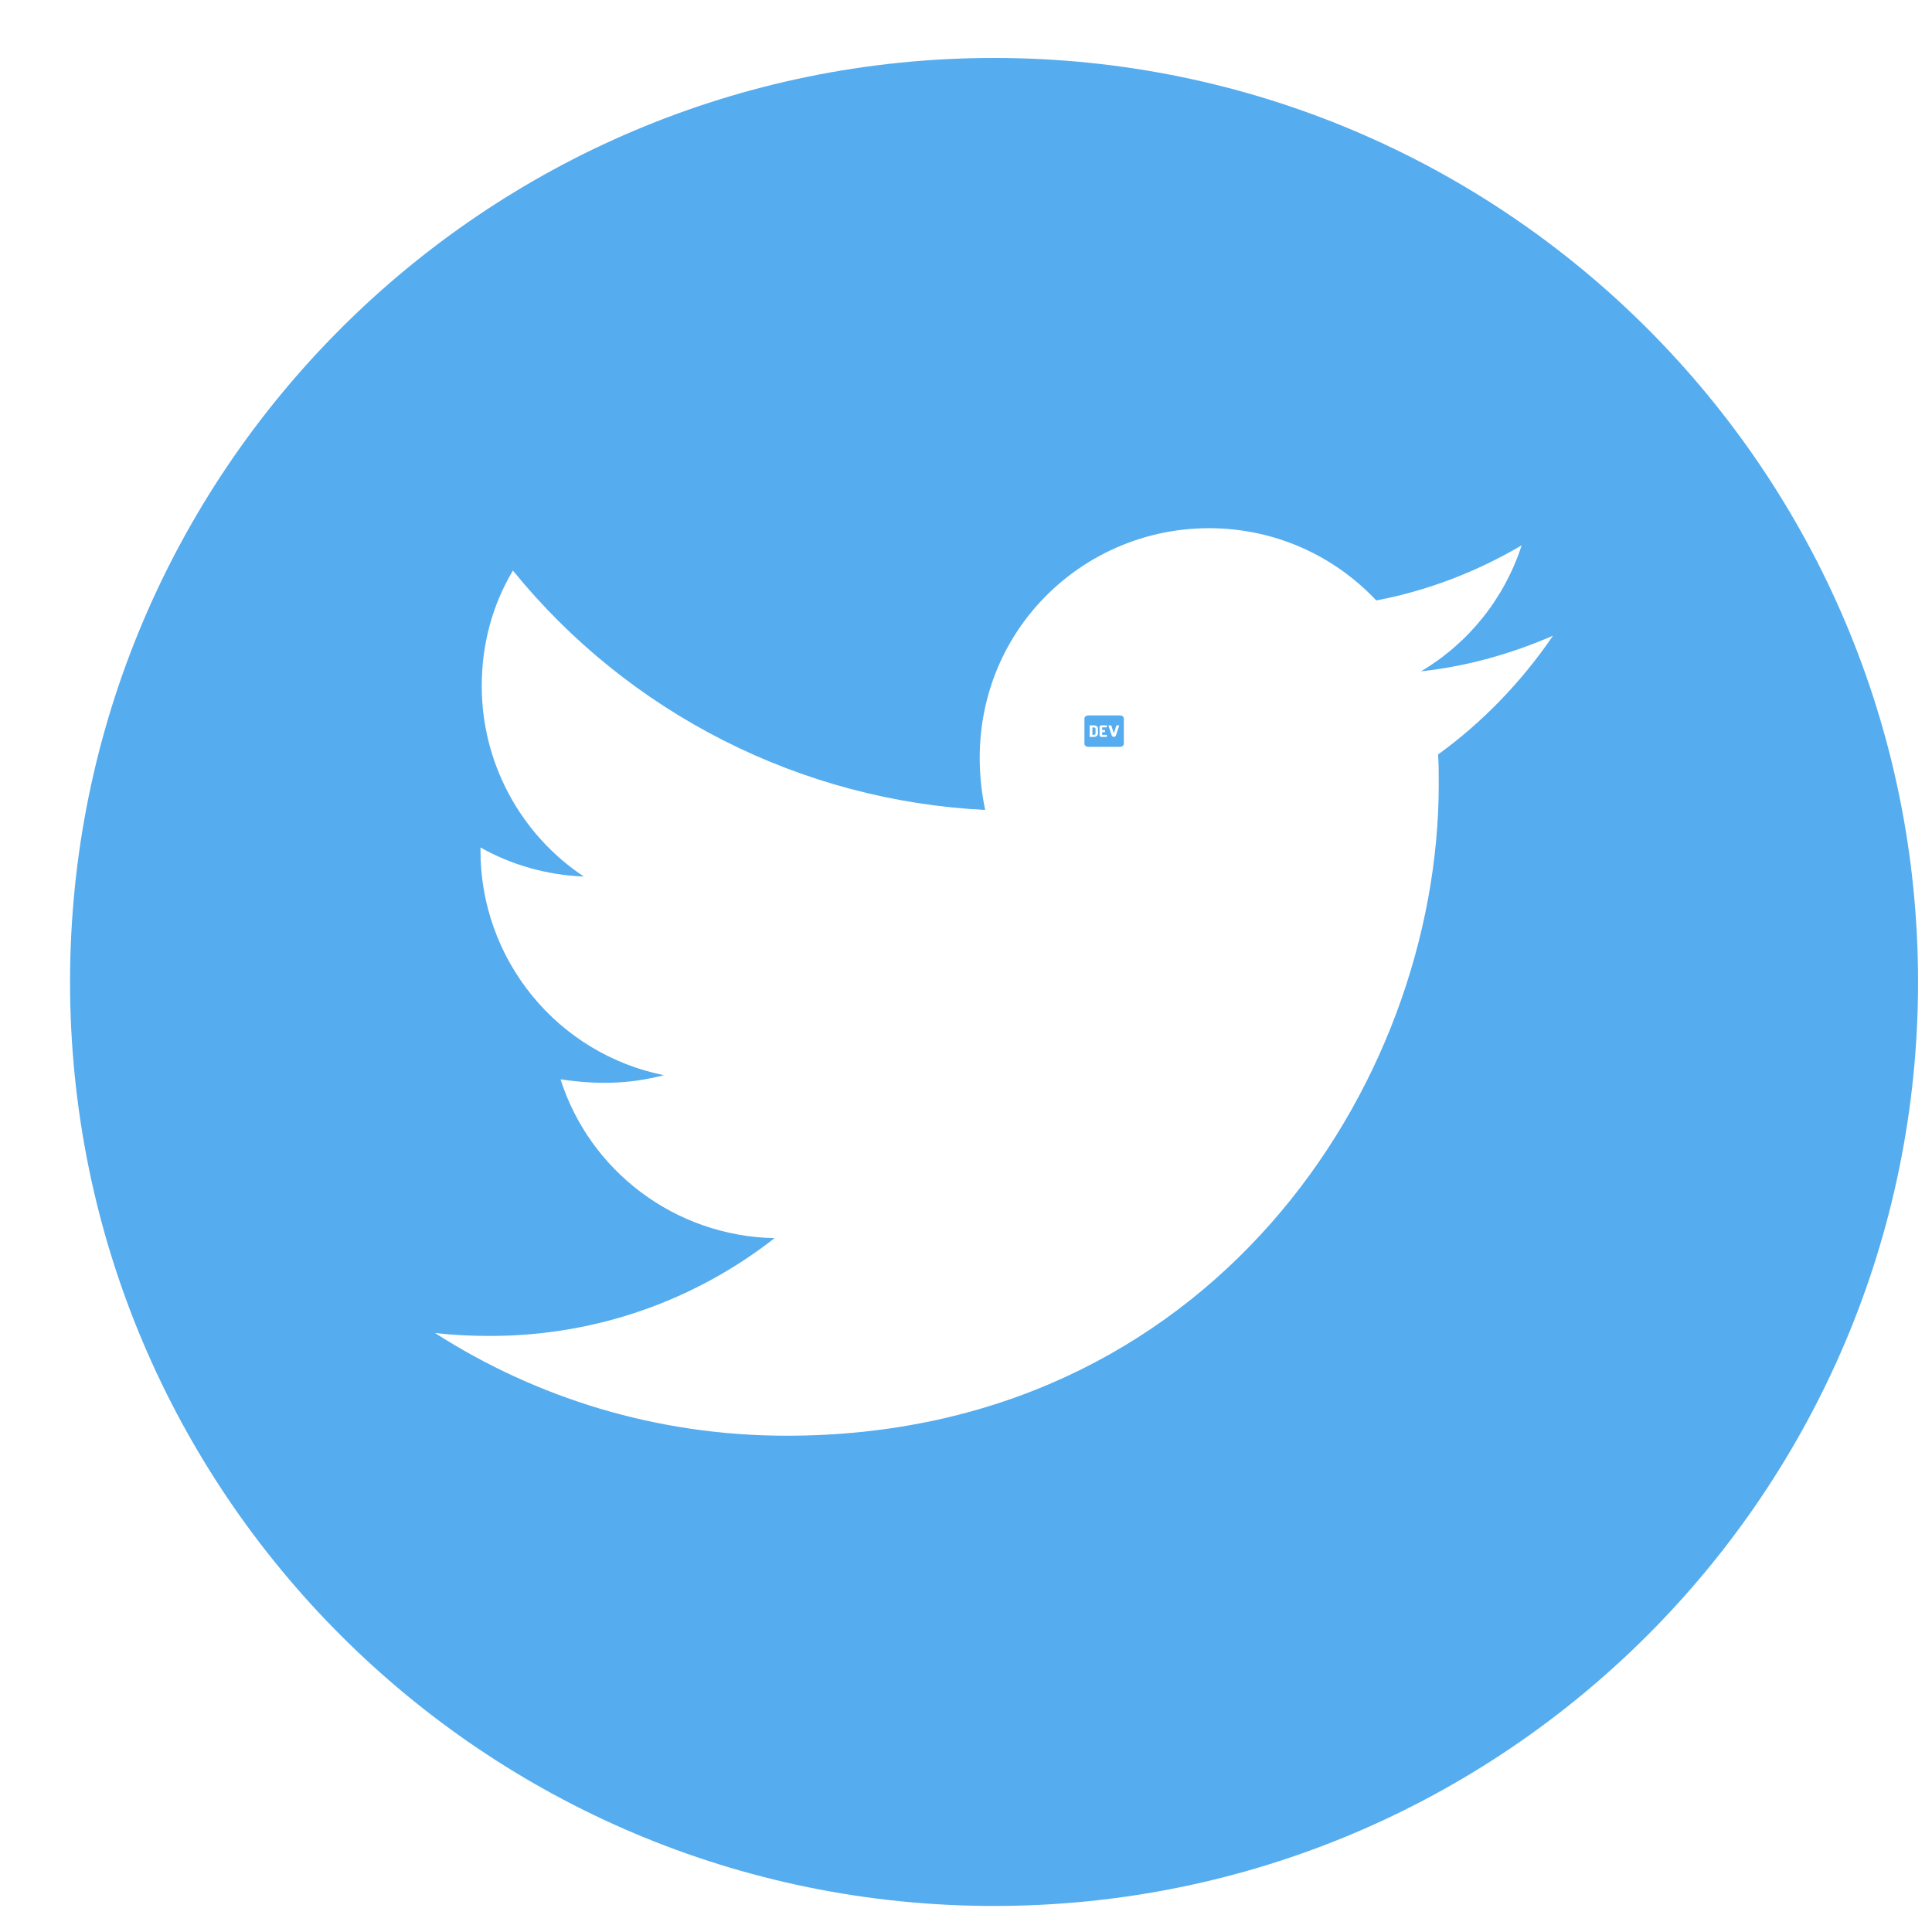 <svg width="23" height="23" viewBox="0 0 23 23" fill="none" xmlns="http://www.w3.org/2000/svg">
<path d="M13.036 8.664C13.032 8.662 13.028 8.661 13.024 8.66H13.005V8.748H13.024C13.028 8.748 13.032 8.746 13.036 8.744C13.04 8.742 13.042 8.738 13.042 8.733V8.675C13.042 8.67 13.04 8.666 13.036 8.664ZM13.333 8.517H12.956C12.931 8.517 12.91 8.533 12.91 8.553V8.855C12.91 8.875 12.931 8.891 12.956 8.891H13.333C13.358 8.891 13.378 8.875 13.379 8.855V8.553C13.378 8.544 13.374 8.534 13.365 8.527C13.356 8.52 13.345 8.517 13.333 8.517ZM13.071 8.733C13.071 8.749 13.059 8.773 13.021 8.773H12.972V8.635H13.022C13.059 8.635 13.071 8.658 13.071 8.674V8.733ZM13.177 8.659H13.121V8.691H13.155V8.716H13.121V8.748H13.177V8.773H13.112C13.106 8.773 13.101 8.771 13.097 8.768C13.092 8.765 13.09 8.761 13.09 8.756V8.652C13.09 8.647 13.092 8.643 13.096 8.64C13.1 8.637 13.105 8.635 13.111 8.635H13.177L13.177 8.659ZM13.285 8.756C13.271 8.781 13.246 8.776 13.235 8.756L13.195 8.635H13.229L13.26 8.73L13.291 8.635H13.325L13.285 8.756Z" fill="#55ACEE"/>
<path d="M11.834 0.69C5.759 0.69 0.834 5.616 0.834 11.69C0.834 17.765 5.759 22.69 11.834 22.69C17.909 22.69 22.834 17.765 22.834 11.69C22.834 5.616 17.909 0.69 11.834 0.69ZM17.12 8.982C17.128 9.097 17.128 9.218 17.128 9.335C17.128 12.94 14.383 17.092 9.366 17.092C7.819 17.092 6.386 16.643 5.178 15.869C5.398 15.894 5.61 15.904 5.836 15.904C7.112 15.904 8.286 15.471 9.221 14.74C8.023 14.715 7.017 13.93 6.673 12.849C7.093 12.911 7.471 12.911 7.903 12.8C7.286 12.675 6.731 12.34 6.334 11.852C5.936 11.364 5.719 10.753 5.72 10.124V10.089C6.081 10.293 6.506 10.418 6.95 10.435C6.577 10.187 6.27 9.849 6.058 9.453C5.846 9.058 5.735 8.616 5.735 8.167C5.735 7.658 5.867 7.194 6.106 6.792C6.79 7.635 7.645 8.324 8.614 8.815C9.582 9.306 10.644 9.588 11.728 9.642C11.343 7.789 12.728 6.288 14.393 6.288C15.178 6.288 15.885 6.617 16.384 7.148C17 7.032 17.589 6.802 18.115 6.492C17.911 7.123 17.484 7.656 16.917 7.992C17.467 7.933 17.997 7.781 18.488 7.568C18.117 8.113 17.653 8.596 17.12 8.982Z" fill="#55ACEE"/>
</svg>
